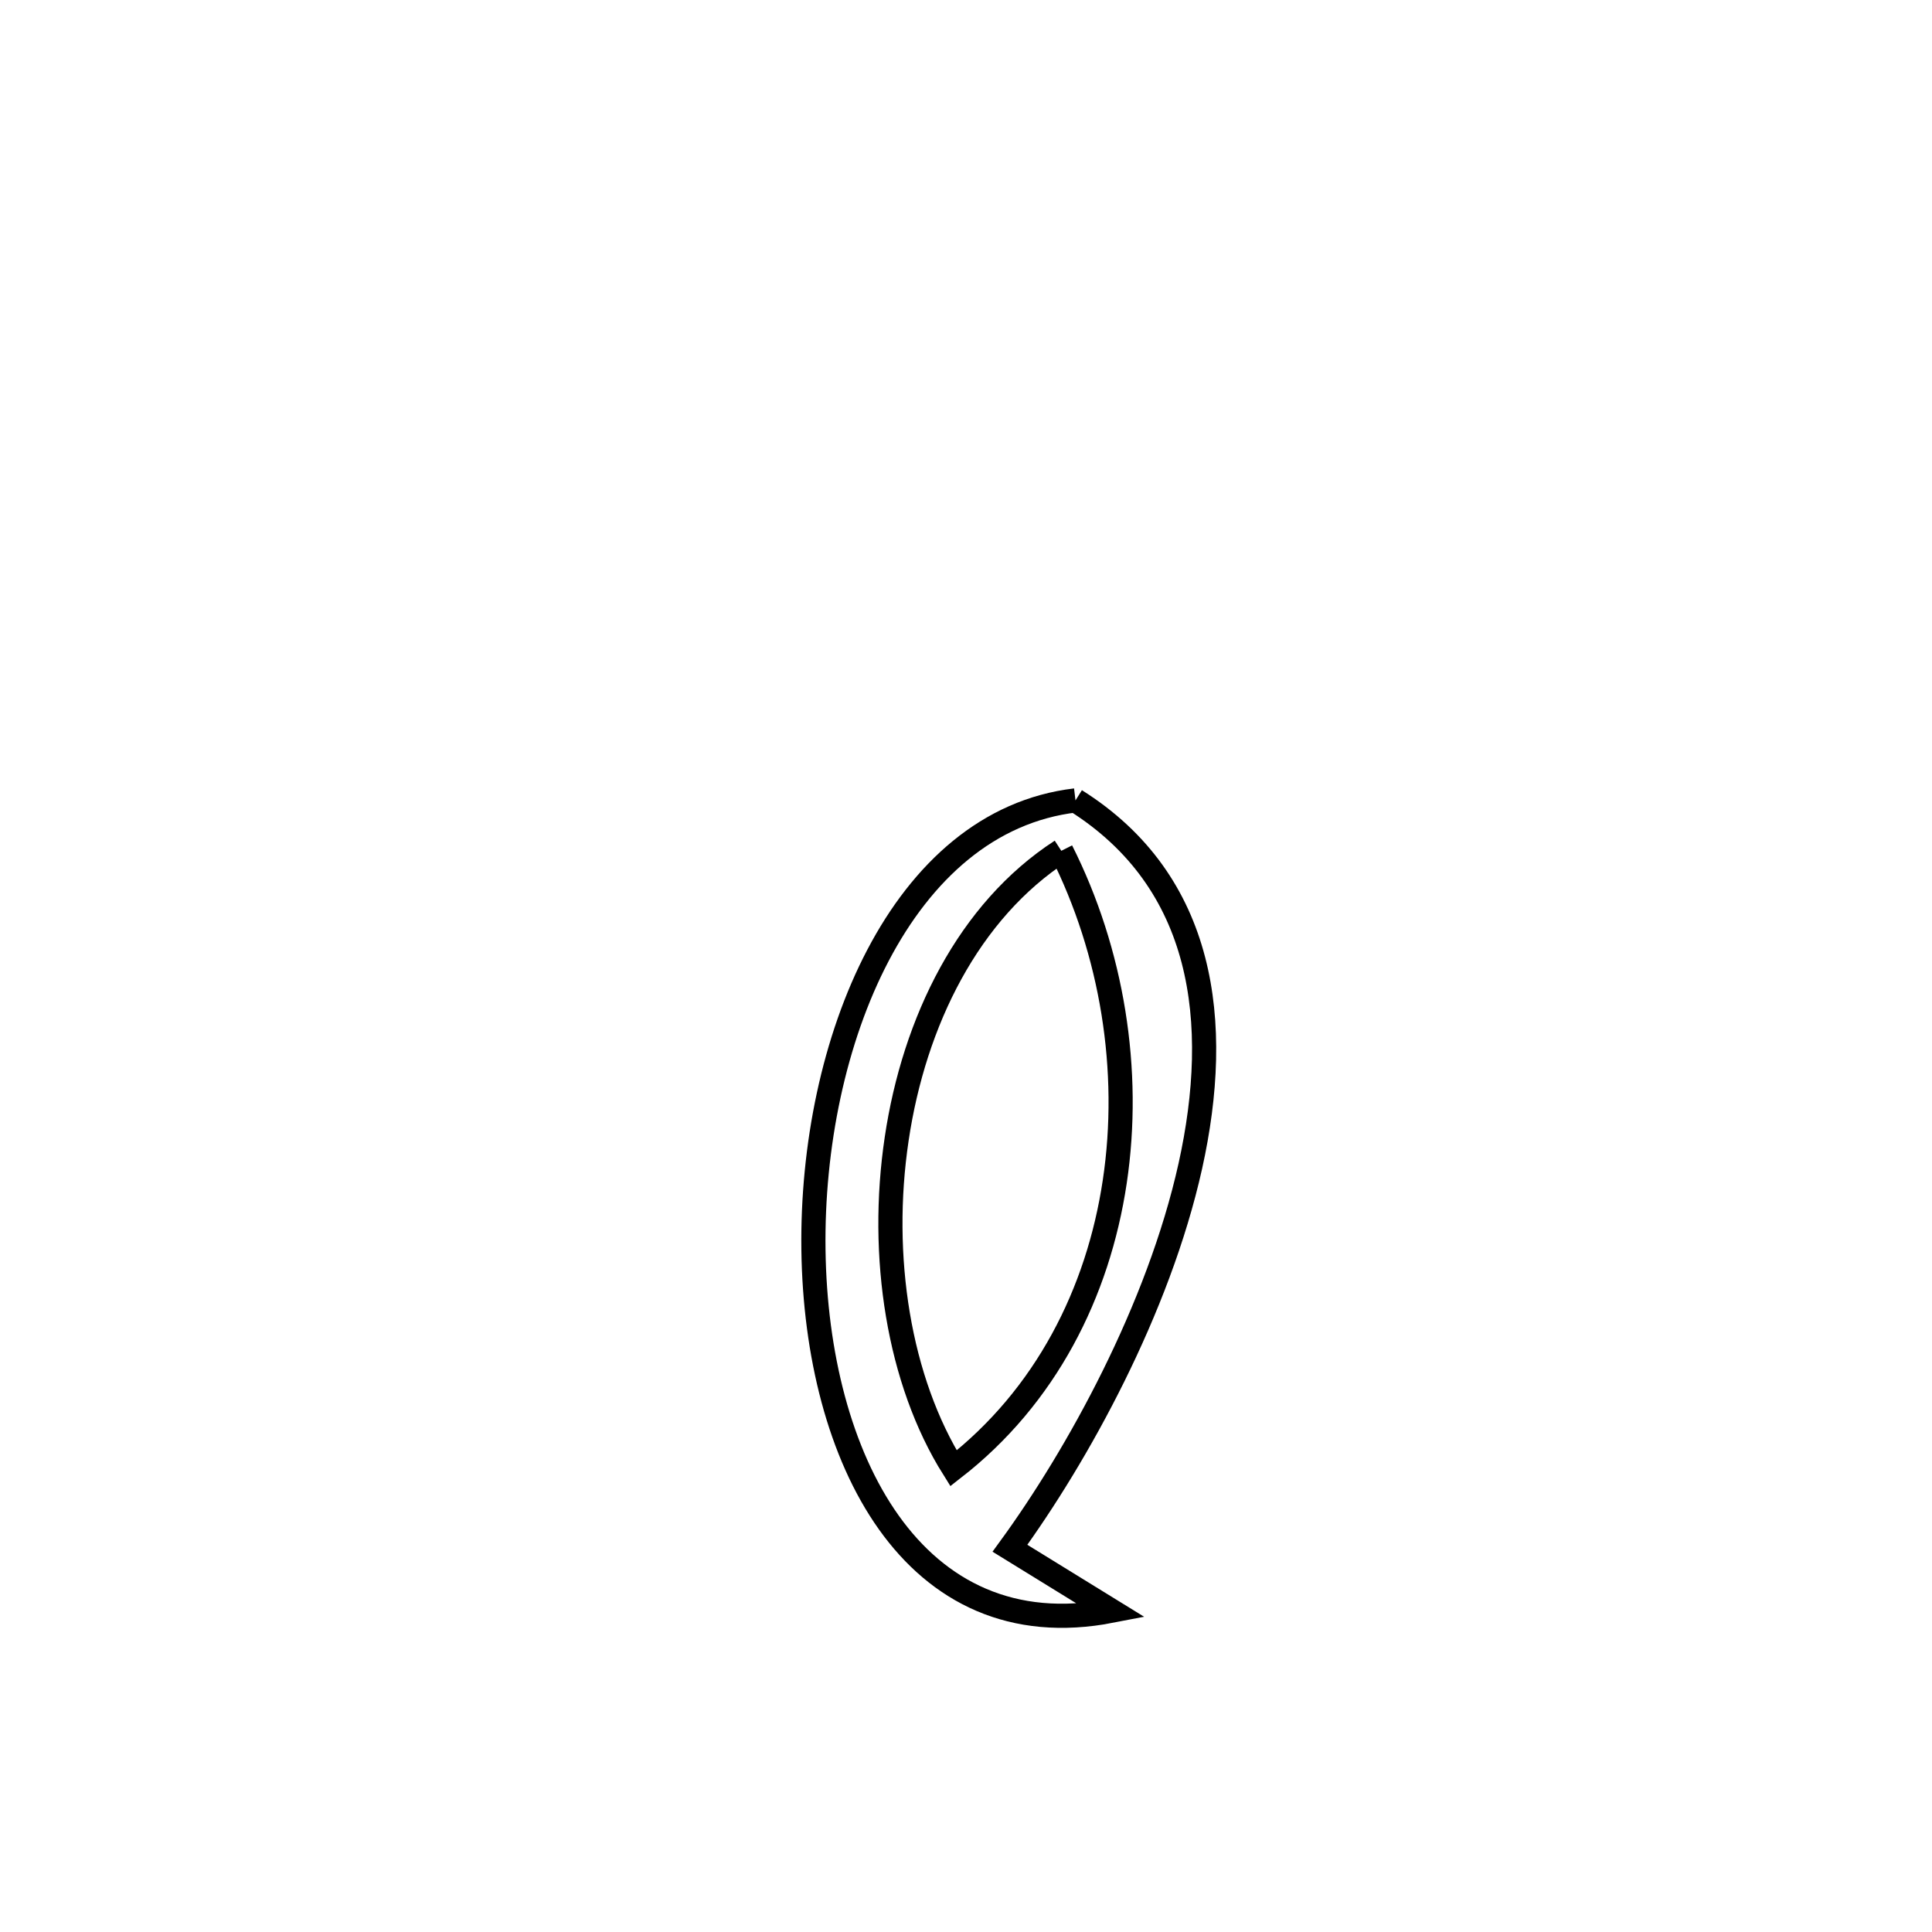 <svg xmlns="http://www.w3.org/2000/svg" viewBox="0.0 0.0 24.0 24.0" height="200px" width="200px"><path fill="none" stroke="black" stroke-width=".3" stroke-opacity="1.0"  filling="0" d="M13.36 9.943 L13.36 9.943 C14.967 10.954 15.182 12.701 14.787 14.484 C14.391 16.266 13.384 18.083 12.546 19.233 L12.546 19.233 C12.966 19.492 13.387 19.751 13.807 20.01 L13.807 20.01 C11.335 20.49 10.14 18.101 10.105 15.529 C10.07 12.956 11.194 10.199 13.36 9.943 L13.36 9.943"></path>
<path fill="none" stroke="black" stroke-width=".3" stroke-opacity="1.0"  filling="0" d="M13.184 10.569 L13.184 10.569 C13.817 11.825 14.055 13.298 13.848 14.679 C13.641 16.061 12.99 17.35 11.845 18.24 L11.845 18.24 C11.162 17.151 10.921 15.606 11.139 14.147 C11.356 12.688 12.033 11.315 13.184 10.569 L13.184 10.569"></path></svg>